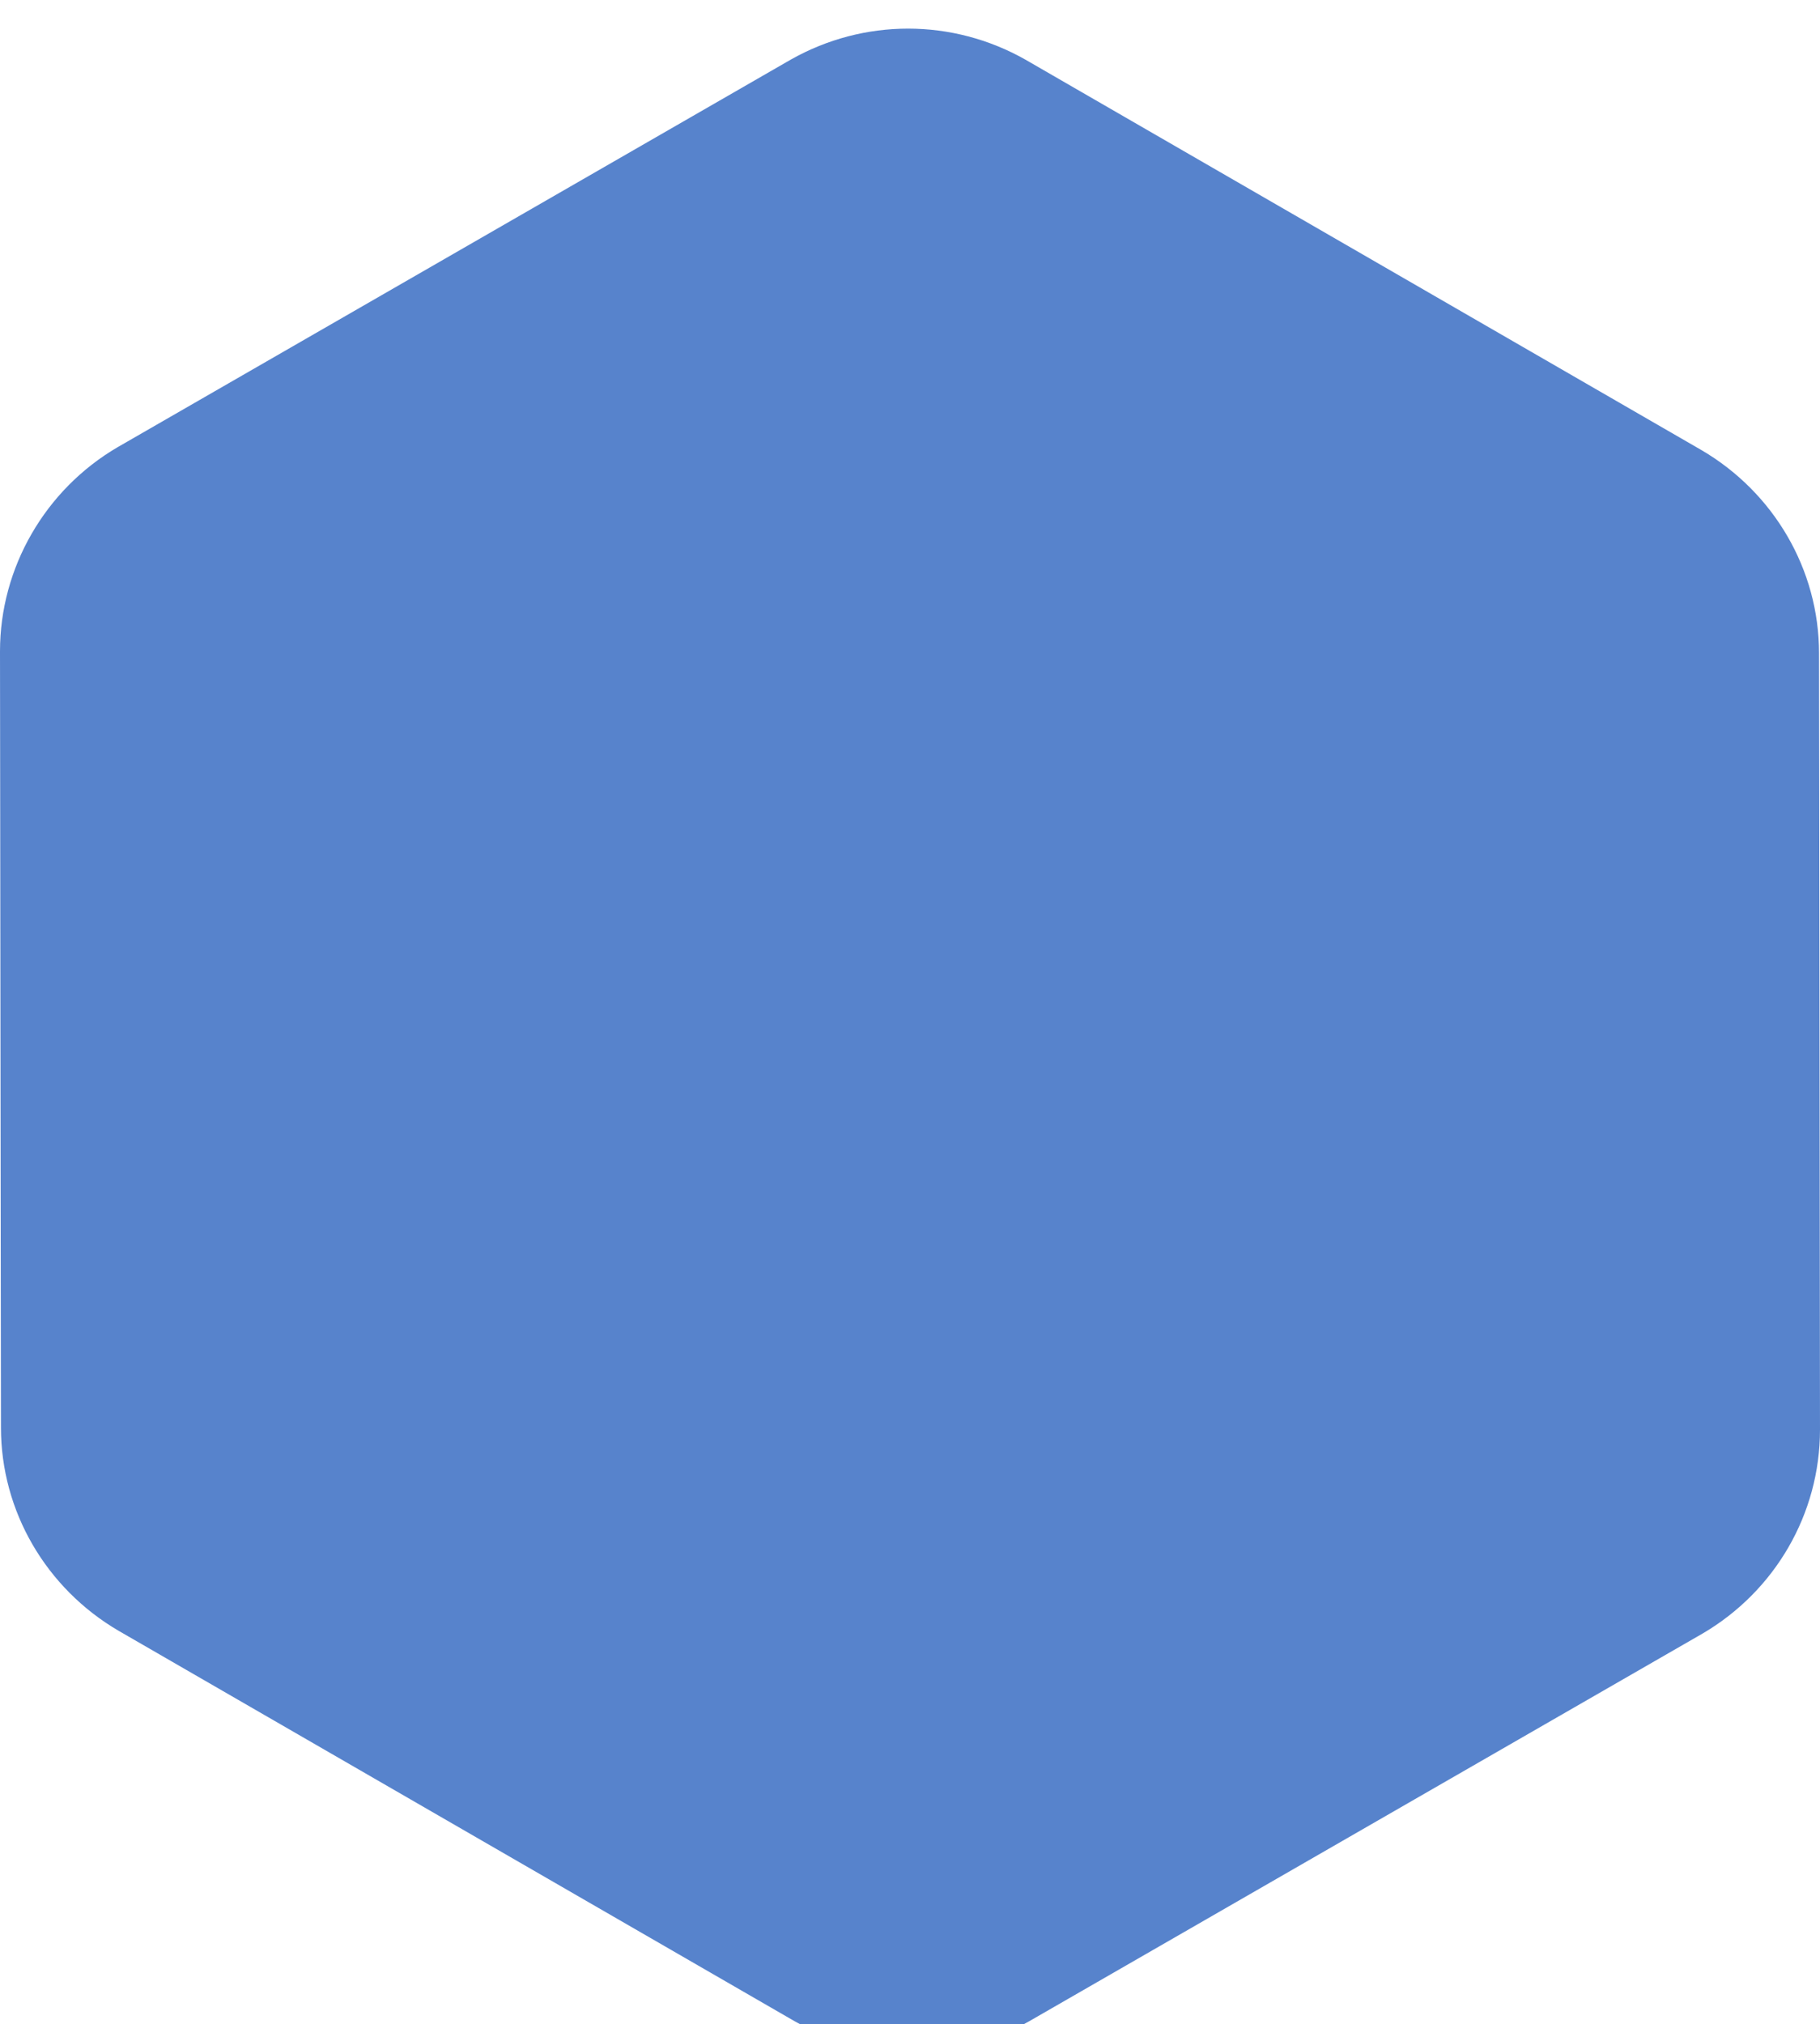 <?xml version="1.0" encoding="utf-8"?>
<!-- Generator: Adobe Illustrator 24.2.3, SVG Export Plug-In . SVG Version: 6.00 Build 0)  -->
<svg version="1.1" id="Layer_1" xmlns="http://www.w3.org/2000/svg" xmlns:xlink="http://www.w3.org/1999/xlink" x="0px" y="0px"
	 viewBox="0 0 189.2 210.4" style="enable-background:new 0 0 189.2 210.4;" xml:space="preserve">
<style type="text/css">
	.st0{filter:url(#a);}
	.st1{fill:#5783CC;}
</style>
<filter  filterUnits="userSpaceOnUse" height="286.77" id="a" width="294.966" x="0" y="0">
	<feOffset  dy="3" input="SourceAlpha"></feOffset>
	<feGaussianBlur  result="b" stdDeviation="3"></feGaussianBlur>
	<feFlood  flood-opacity="0.161"></feFlood>
	<feComposite  in2="b" operator="in"></feComposite>
	<feComposite  in="SourceGraphic" operator="over"></feComposite>
</filter>
<g transform="matrix(1, 0, 0, 1, 0, 0)" class="st0">
	<path class="st1" d="M176.9,43.8c7.5,4.4,12.2,12.4,12.2,21.1l0.1,80.7c0,8.8-4.7,16.8-12.2,21.2l-70,40.3
		c-7.6,4.3-16.8,4.3-24.4,0l-70.3-40.6c-7.5-4.4-12.2-12.4-12.2-21.1L0,64.7C0,56,4.7,47.9,12.2,43.5l70-40.3
		c7.6-4.3,16.8-4.3,24.4,0L176.9,43.8z"/>
</g>
</svg>
